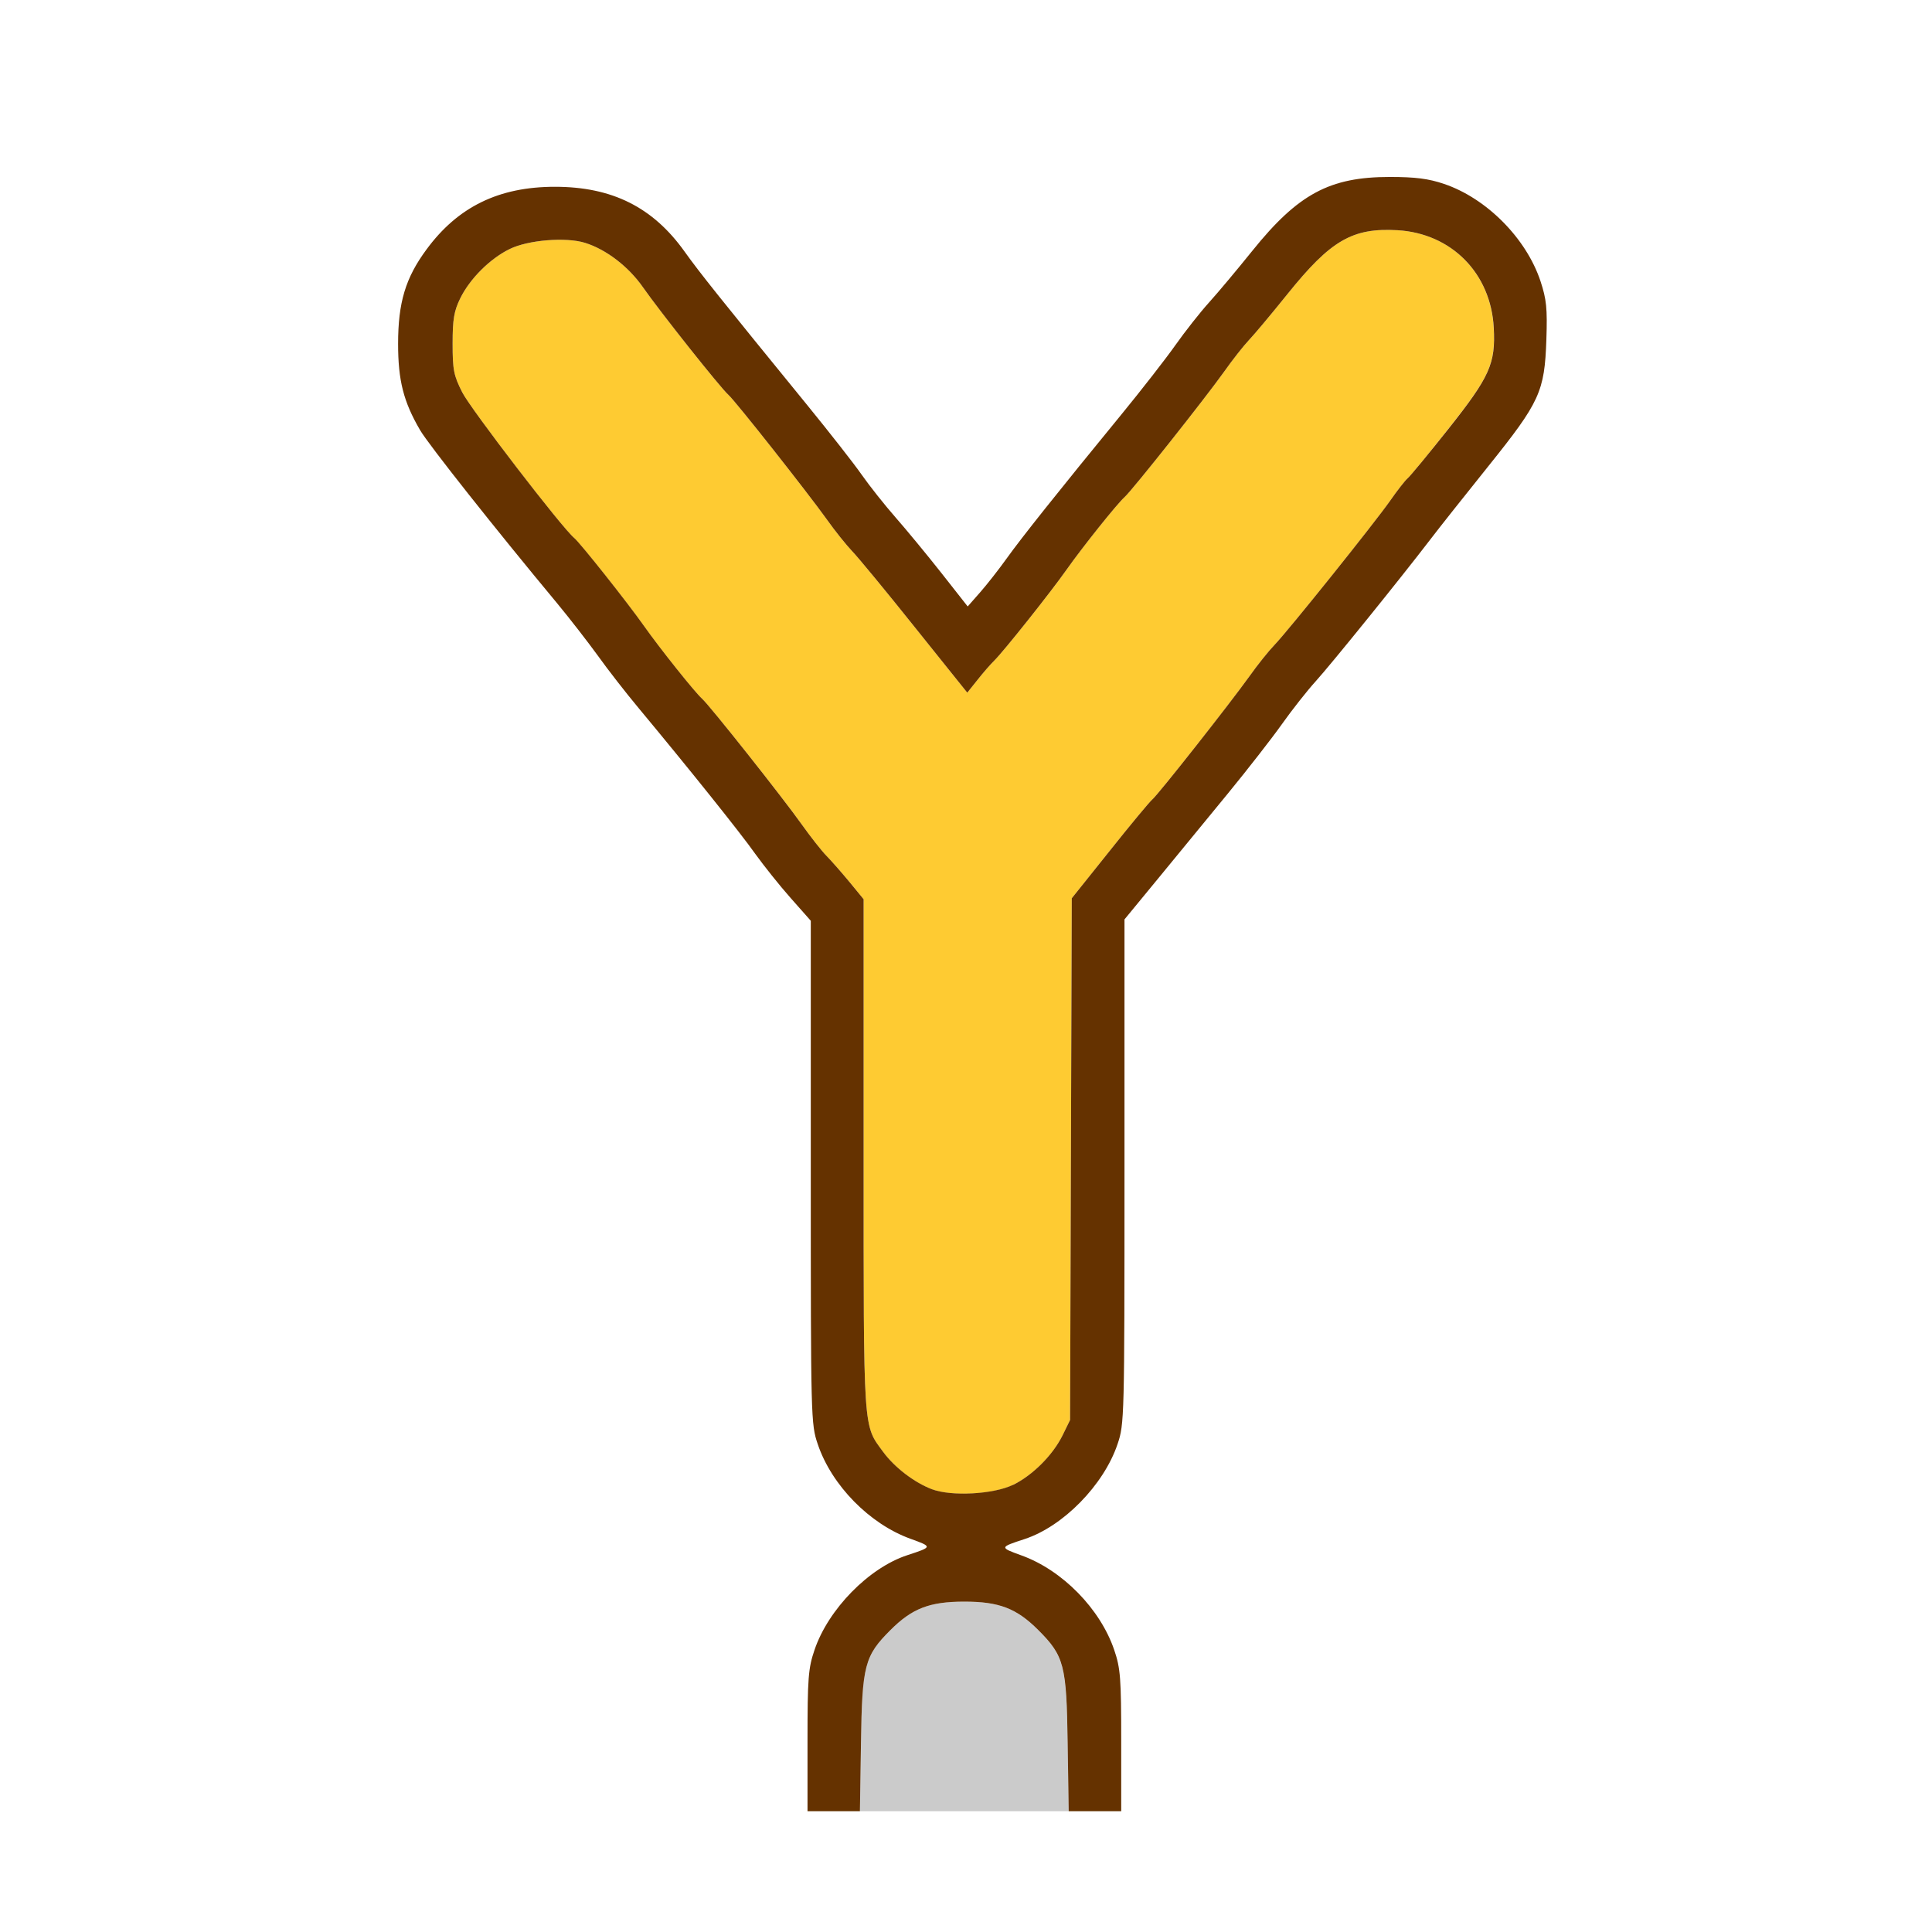 <?xml version="1.0" encoding="UTF-8" standalone="no"?>
<!-- Created with Inkscape (http://www.inkscape.org/) -->

<svg
   version="1.1"
   id="svg2"
   width="1600"
   height="1600"
   viewBox="0 0 1600 1600"
   sodipodi:docname="mirror_y.svg"
   inkscape:version="1.2.2 (732a01da63, 2022-12-09)"
   xmlns:inkscape="http://www.inkscape.org/namespaces/inkscape"
   xmlns:sodipodi="http://sodipodi.sourceforge.net/DTD/sodipodi-0.dtd"
   xmlns="http://www.w3.org/2000/svg"
   xmlns:svg="http://www.w3.org/2000/svg"
   xmlns:rdf="http://www.w3.org/1999/02/22-rdf-syntax-ns#"
   xmlns:cc="http://creativecommons.org/ns#"
   xmlns:dc="http://purl.org/dc/elements/1.1/">
  <defs
     id="defs6" />
  <sodipodi:namedview
     pagecolor="#808080"
     bordercolor="#666666"
     borderopacity="1"
     objecttolerance="10"
     gridtolerance="10"
     guidetolerance="10"
     inkscape:pageopacity="0"
     inkscape:pageshadow="2"
     inkscape:window-width="1993"
     inkscape:window-height="1009"
     id="namedview4"
     showgrid="false"
     inkscape:zoom="0.5"
     inkscape:cx="195"
     inkscape:cy="268"
     inkscape:window-x="-8"
     inkscape:window-y="-8"
     inkscape:window-maximized="1"
     inkscape:current-layer="MIRROR_Y"
     inkscape:showpageshadow="0"
     inkscape:pagecheckerboard="true"
     inkscape:deskcolor="#d1d1d1" />
  <g
     id="MIRROR_Y"
     transform="matrix(87.5,0,0,87.5,100,100)"
     style="stroke-width:0.011">
    <path
       style="fill:none;stroke-width:0"
       d="M 0,8 V 0 h 8 8 v 8 8 H 12.734 9.469 v -0.666 c 0,-0.594 -0.007,-0.687 -0.066,-0.86 C 9.272,14.085 8.913,13.719 8.526,13.579 8.317,13.503 8.317,13.501 8.555,13.424 8.919,13.305 9.304,12.912 9.434,12.526 9.499,12.335 9.5,12.287 9.5,9.946 V 7.559 l 0.32,-0.391 c 0.176,-0.215 0.473,-0.576 0.659,-0.803 0.186,-0.227 0.416,-0.522 0.511,-0.656 0.095,-0.134 0.239,-0.317 0.32,-0.406 0.149,-0.165 0.795,-0.964 1.08,-1.336 0.086,-0.112 0.336,-0.428 0.555,-0.701 0.487,-0.607 0.531,-0.704 0.548,-1.196 0.01,-0.298 0.002,-0.382 -0.056,-0.555 C 13.303,1.11 12.928,0.733 12.526,0.597 12.379,0.547 12.254,0.531 12.011,0.531 c -0.568,0 -0.867,0.161 -1.3,0.699 -0.14,0.174 -0.324,0.394 -0.409,0.488 -0.085,0.094 -0.229,0.277 -0.32,0.406 C 9.89,2.254 9.66,2.549 9.47,2.781 8.876,3.506 8.521,3.952 8.383,4.143 c -0.073,0.102 -0.185,0.245 -0.25,0.319 L 8.016,4.597 7.766,4.279 C 7.628,4.104 7.433,3.868 7.333,3.754 7.233,3.64 7.089,3.459 7.014,3.352 6.939,3.244 6.704,2.945 6.493,2.686 5.676,1.684 5.479,1.438 5.337,1.239 5.037,0.818 4.65,0.625 4.109,0.625 3.579,0.625 3.191,0.814 2.894,1.218 2.695,1.487 2.625,1.721 2.625,2.111 c 0,0.348 0.051,0.549 0.208,0.818 0.079,0.135 0.72,0.946 1.293,1.634 0.122,0.146 0.296,0.371 0.388,0.5 0.092,0.129 0.267,0.354 0.389,0.5 0.462,0.554 0.963,1.179 1.102,1.375 0.079,0.112 0.23,0.3 0.335,0.419 L 6.531,7.572 v 2.38 c 0,2.336 0.001,2.384 0.066,2.574 0.132,0.389 0.49,0.755 0.877,0.895 0.21,0.076 0.209,0.078 -0.028,0.155 C 7.081,13.695 6.696,14.088 6.566,14.474 6.507,14.647 6.5,14.74 6.5,15.334 V 16 H 3.25 0 Z"
       id="path825"
       inkscape:connector-curvature="0" />
    <path
       style="fill:#cbcbcb;stroke-width:0"
       d="m 7.006,15.352 c 0.011,-0.735 0.033,-0.821 0.279,-1.067 0.206,-0.206 0.371,-0.269 0.699,-0.269 0.329,0 0.494,0.064 0.699,0.269 0.245,0.245 0.268,0.332 0.279,1.067 L 8.972,16 H 7.984 6.996 Z"
       id="path823"
       inkscape:connector-curvature="0" />
    <path
       style="fill:#fecb32;stroke-width:0"
       d="M 7.677,12.953 C 7.511,12.89 7.324,12.747 7.216,12.6 7.025,12.34 7.031,12.438 7.031,9.789 V 7.368 L 6.899,7.207 C 6.826,7.119 6.727,7.007 6.679,6.958 6.632,6.909 6.527,6.776 6.446,6.661 6.269,6.41 5.574,5.535 5.501,5.469 5.43,5.406 5.102,4.995 4.951,4.781 4.796,4.561 4.347,3.995 4.291,3.949 4.178,3.856 3.313,2.731 3.233,2.572 3.151,2.411 3.141,2.359 3.141,2.109 3.141,1.879 3.154,1.802 3.213,1.681 3.305,1.494 3.495,1.305 3.681,1.214 3.856,1.128 4.215,1.099 4.396,1.156 4.596,1.219 4.807,1.381 4.944,1.578 5.106,1.81 5.678,2.53 5.751,2.594 5.816,2.651 6.494,3.51 6.684,3.775 6.759,3.881 6.865,4.013 6.919,4.07 6.974,4.126 7.242,4.451 7.515,4.793 L 8.012,5.413 8.108,5.293 C 8.16,5.227 8.232,5.144 8.267,5.11 8.354,5.025 8.802,4.462 8.951,4.25 9.102,4.036 9.43,3.625 9.501,3.562 9.573,3.498 10.266,2.624 10.443,2.375 c 0.079,-0.112 0.184,-0.245 0.233,-0.297 0.049,-0.052 0.214,-0.248 0.366,-0.437 0.411,-0.511 0.615,-0.629 1.042,-0.605 0.51,0.03 0.883,0.408 0.91,0.922 0.018,0.341 -0.037,0.464 -0.432,0.961 C 12.375,3.157 12.202,3.367 12.178,3.386 12.155,3.406 12.082,3.499 12.016,3.594 11.863,3.812 11.05,4.826 10.919,4.962 10.865,5.018 10.759,5.15 10.684,5.256 10.5,5.513 9.816,6.382 9.762,6.425 9.739,6.444 9.558,6.661 9.361,6.909 l -0.36,0.45 -0.008,2.469 -0.008,2.469 -0.072,0.147 c -0.092,0.187 -0.281,0.376 -0.469,0.468 -0.183,0.09 -0.582,0.111 -0.767,0.041 z"
       id="path821"
       inkscape:connector-curvature="0" />
    <path
       style="fill:#653200;stroke-width:0"
       d="m 6.5,15.334 c 0,-0.594 0.007,-0.687 0.066,-0.86 0.13,-0.386 0.515,-0.779 0.88,-0.898 0.238,-0.078 0.238,-0.079 0.028,-0.155 C 7.087,13.281 6.728,12.915 6.597,12.526 6.532,12.335 6.531,12.287 6.531,9.952 V 7.572 L 6.34,7.356 C 6.235,7.238 6.085,7.049 6.005,6.938 5.867,6.742 5.365,6.116 4.904,5.562 4.782,5.416 4.607,5.191 4.515,5.062 4.422,4.934 4.248,4.709 4.126,4.562 3.554,3.874 2.912,3.064 2.833,2.928 2.676,2.659 2.625,2.458 2.625,2.111 2.625,1.721 2.695,1.487 2.894,1.218 3.191,0.814 3.579,0.625 4.109,0.625 4.65,0.625 5.037,0.818 5.337,1.239 5.479,1.438 5.676,1.684 6.493,2.686 6.704,2.945 6.939,3.244 7.014,3.352 7.089,3.459 7.233,3.64 7.333,3.754 7.433,3.868 7.628,4.104 7.766,4.279 l 0.25,0.318 0.118,-0.134 c 0.065,-0.074 0.177,-0.217 0.25,-0.319 C 8.521,3.952 8.876,3.506 9.47,2.781 9.66,2.549 9.89,2.254 9.981,2.125 c 0.091,-0.129 0.235,-0.312 0.32,-0.406 0.085,-0.094 0.269,-0.314 0.409,-0.488 0.433,-0.538 0.732,-0.699 1.3,-0.699 0.243,0 0.368,0.016 0.515,0.066 0.402,0.136 0.777,0.514 0.912,0.919 0.057,0.173 0.066,0.257 0.056,0.555 -0.017,0.492 -0.061,0.589 -0.548,1.196 -0.219,0.273 -0.469,0.588 -0.555,0.701 -0.285,0.372 -0.931,1.171 -1.08,1.336 -0.081,0.089 -0.225,0.272 -0.32,0.406 -0.095,0.134 -0.325,0.429 -0.511,0.656 -0.186,0.227 -0.483,0.588 -0.659,0.803 L 9.5,7.559 v 2.386 c 0,2.342 -0.001,2.39 -0.066,2.581 -0.13,0.386 -0.515,0.779 -0.88,0.898 -0.238,0.078 -0.238,0.079 -0.028,0.155 0.387,0.14 0.745,0.506 0.877,0.895 0.059,0.173 0.066,0.266 0.066,0.86 V 16 H 9.221 8.972 l -0.01,-0.648 C 8.952,14.617 8.929,14.53 8.684,14.285 8.478,14.079 8.313,14.016 7.984,14.016 c -0.329,0 -0.494,0.064 -0.699,0.269 -0.245,0.245 -0.268,0.332 -0.279,1.067 L 6.996,16 H 6.748 6.5 Z M 8.444,12.912 c 0.187,-0.092 0.376,-0.281 0.469,-0.468 l 0.072,-0.147 0.008,-2.469 0.008,-2.469 0.36,-0.45 C 9.558,6.661 9.739,6.444 9.762,6.425 9.816,6.382 10.5,5.513 10.684,5.256 10.759,5.15 10.865,5.018 10.919,4.962 11.05,4.826 11.863,3.812 12.016,3.594 12.082,3.499 12.155,3.406 12.178,3.386 12.202,3.367 12.375,3.157 12.563,2.92 12.958,2.422 13.013,2.3 12.995,1.959 12.968,1.444 12.595,1.066 12.084,1.036 11.657,1.012 11.453,1.13 11.042,1.641 10.89,1.83 10.725,2.027 10.676,2.078 10.627,2.13 10.522,2.263 10.443,2.375 10.266,2.624 9.573,3.498 9.501,3.562 9.43,3.625 9.102,4.036 8.951,4.25 8.802,4.462 8.354,5.025 8.267,5.11 8.232,5.144 8.16,5.227 8.108,5.293 L 8.012,5.413 7.515,4.793 C 7.242,4.451 6.974,4.126 6.919,4.07 6.865,4.013 6.759,3.881 6.684,3.775 6.494,3.51 5.816,2.651 5.751,2.594 5.678,2.53 5.106,1.81 4.944,1.578 4.807,1.381 4.596,1.219 4.396,1.156 4.215,1.099 3.856,1.128 3.681,1.214 3.495,1.305 3.305,1.494 3.213,1.681 3.154,1.802 3.141,1.879 3.141,2.109 c 0,0.249 0.01,0.302 0.092,0.463 0.081,0.159 0.945,1.284 1.059,1.377 0.056,0.046 0.505,0.612 0.66,0.832 0.151,0.214 0.479,0.625 0.549,0.688 0.074,0.066 0.768,0.942 0.945,1.192 0.081,0.114 0.186,0.248 0.234,0.297 0.048,0.049 0.146,0.161 0.219,0.249 L 7.031,7.368 v 2.421 c 0,2.649 -0.006,2.55 0.185,2.81 0.108,0.147 0.295,0.29 0.461,0.353 0.184,0.07 0.584,0.048 0.767,-0.041 z"
       id="path819"
       inkscape:connector-curvature="0" />
  </g>
</svg>
